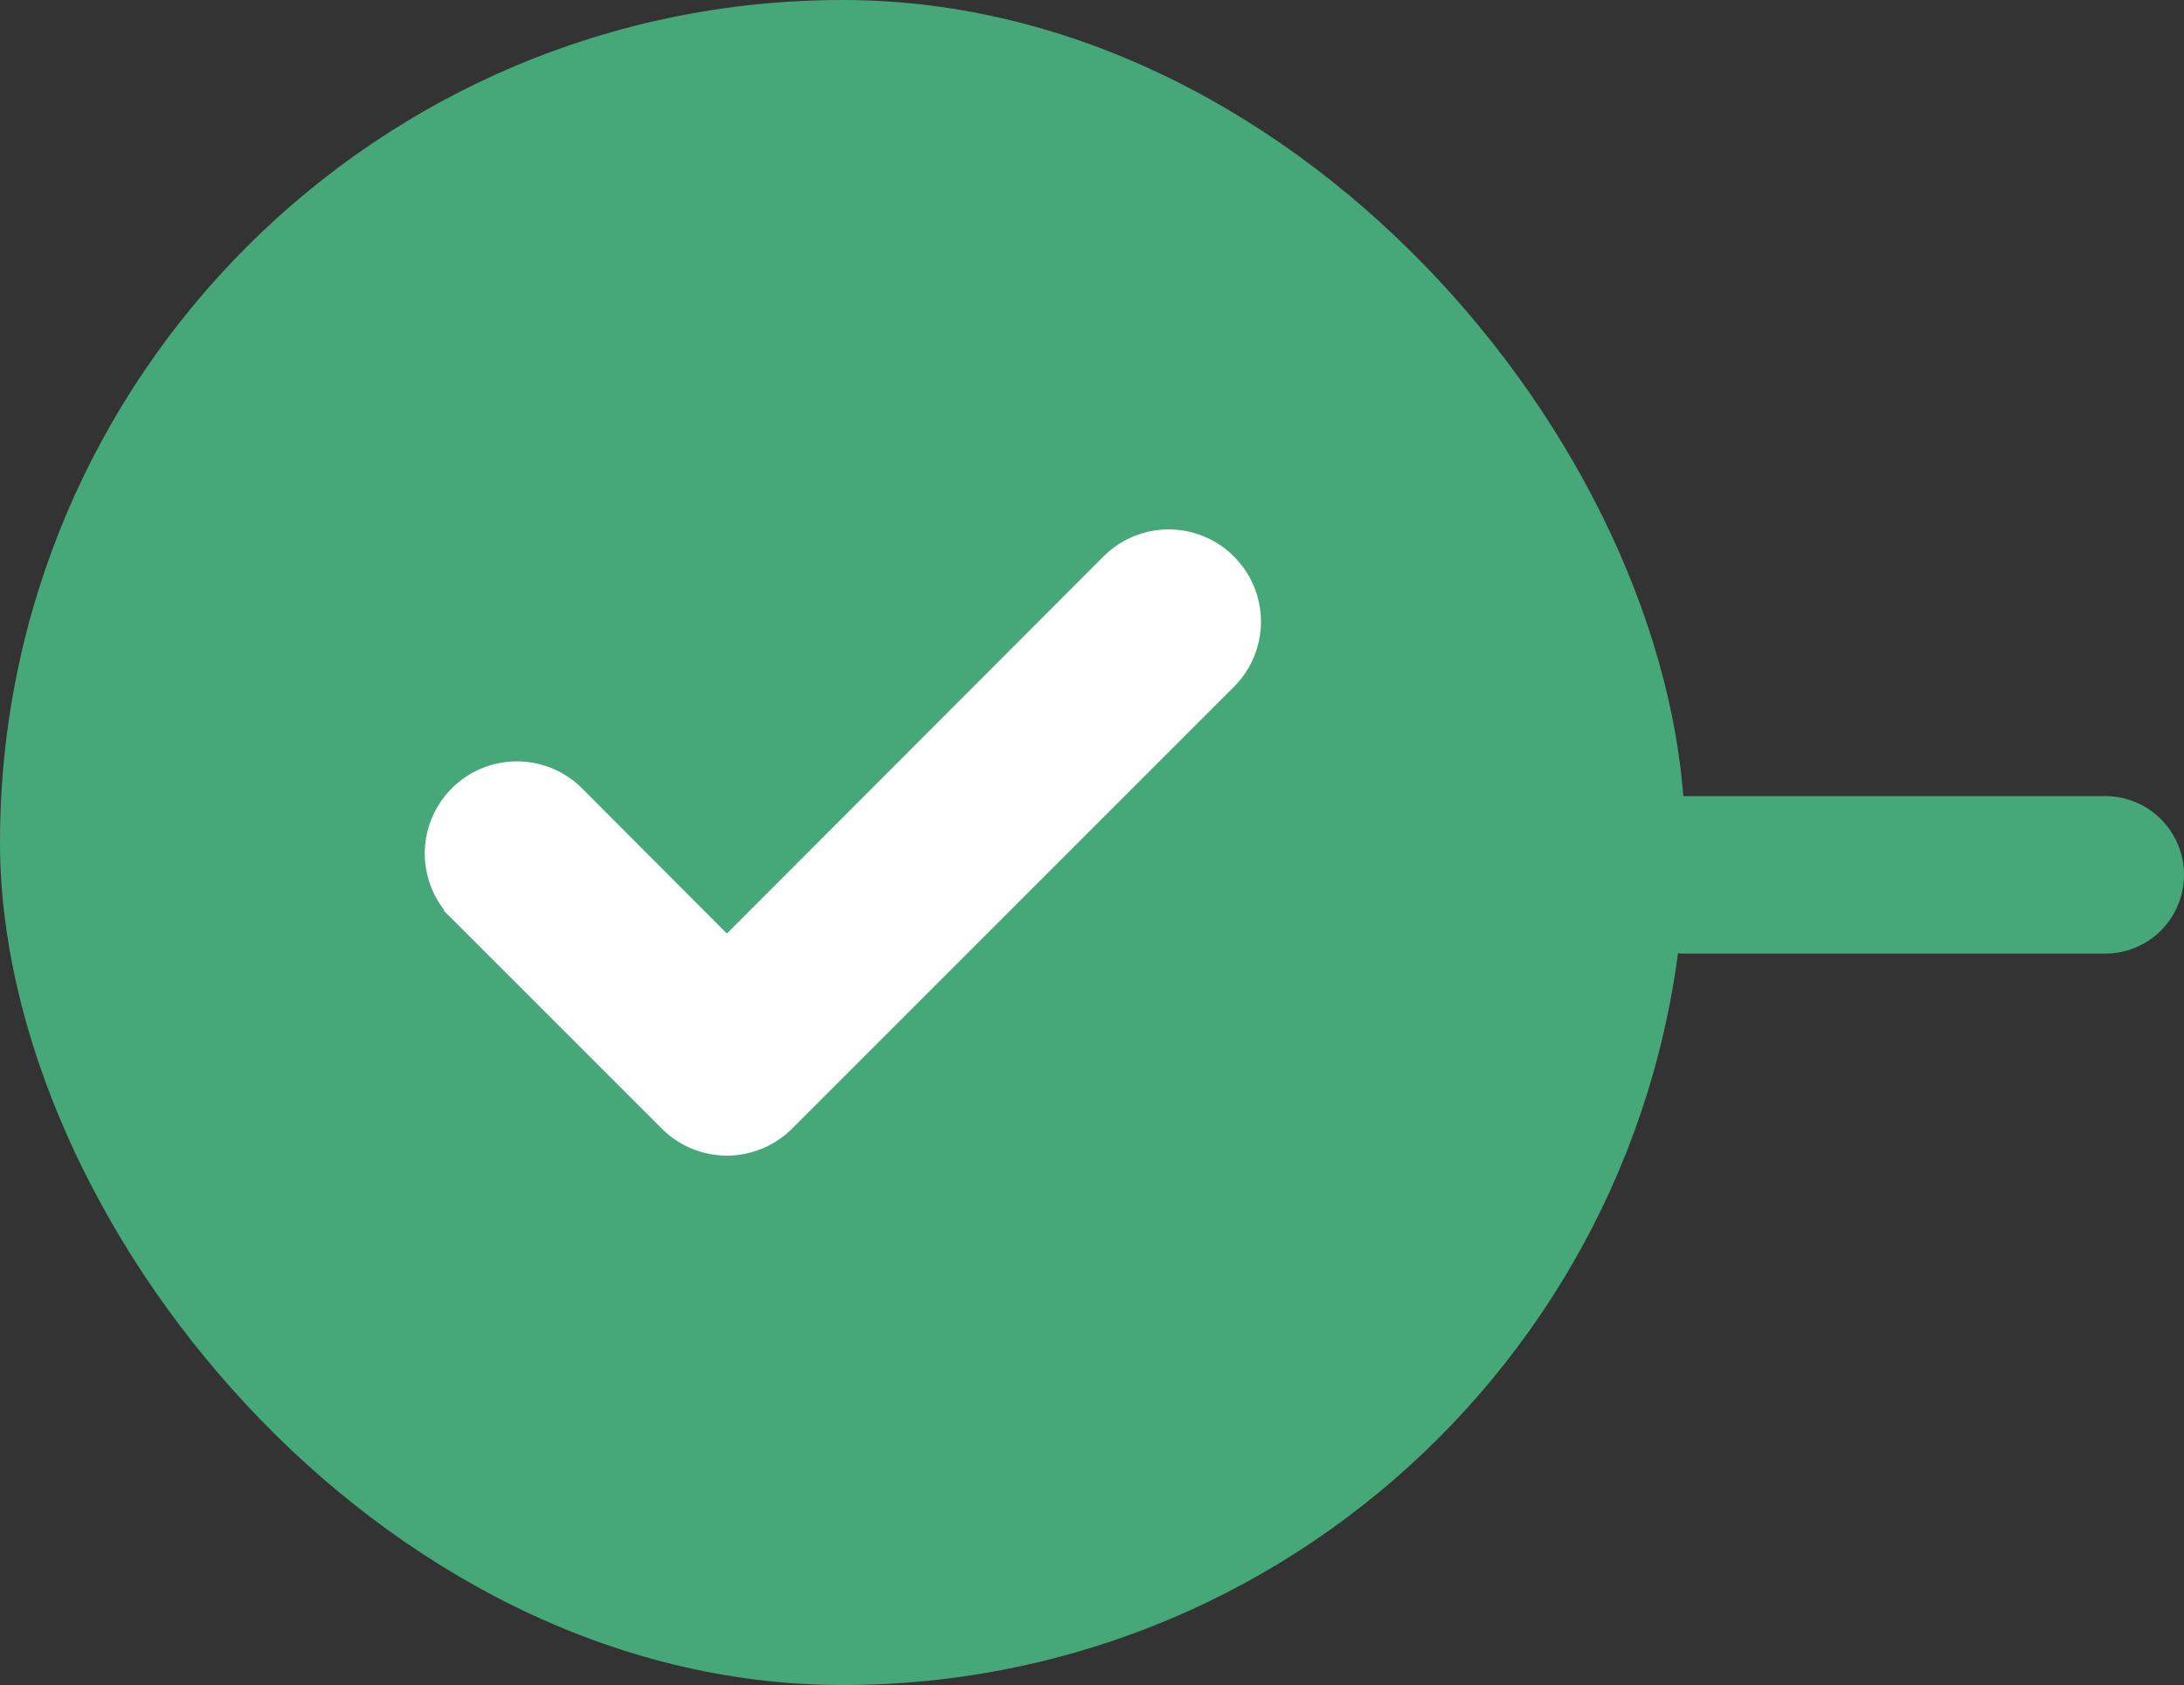 <svg xmlns="http://www.w3.org/2000/svg" width="20.798" height="16.048" viewBox="0 0 20.798 16.048"><rect x="0" y="0" width="20.798" height="16.048" fill="#333333" stroke="none"/><defs><style>.a{fill:none;stroke:#46a879;stroke-linecap:round;stroke-width:1.5px;}.b{fill:#46a879;}.c{fill:#fff;stroke:#fff;stroke-width:0.5px;}</style></defs><g transform="translate(-169.452 -593.168)"><line class="a" x2="4" transform="translate(185.5 601.5)"/><g transform="translate(115.69 586.406)"><g transform="translate(53.762 6.762)"><g transform="translate(0 0)"><rect class="b" width="16.048" height="16.048" rx="8.024"/></g><path class="c" d="M10.889,4.632a.627.627,0,0,1,0,.887L6.681,9.727a.627.627,0,0,1-.887,0l-2-2a.627.627,0,0,1,.887-.887L6.237,8.4,10,4.632A.627.627,0,0,1,10.889,4.632Z" transform="translate(0.685 0.845)"/></g></g></g></svg>